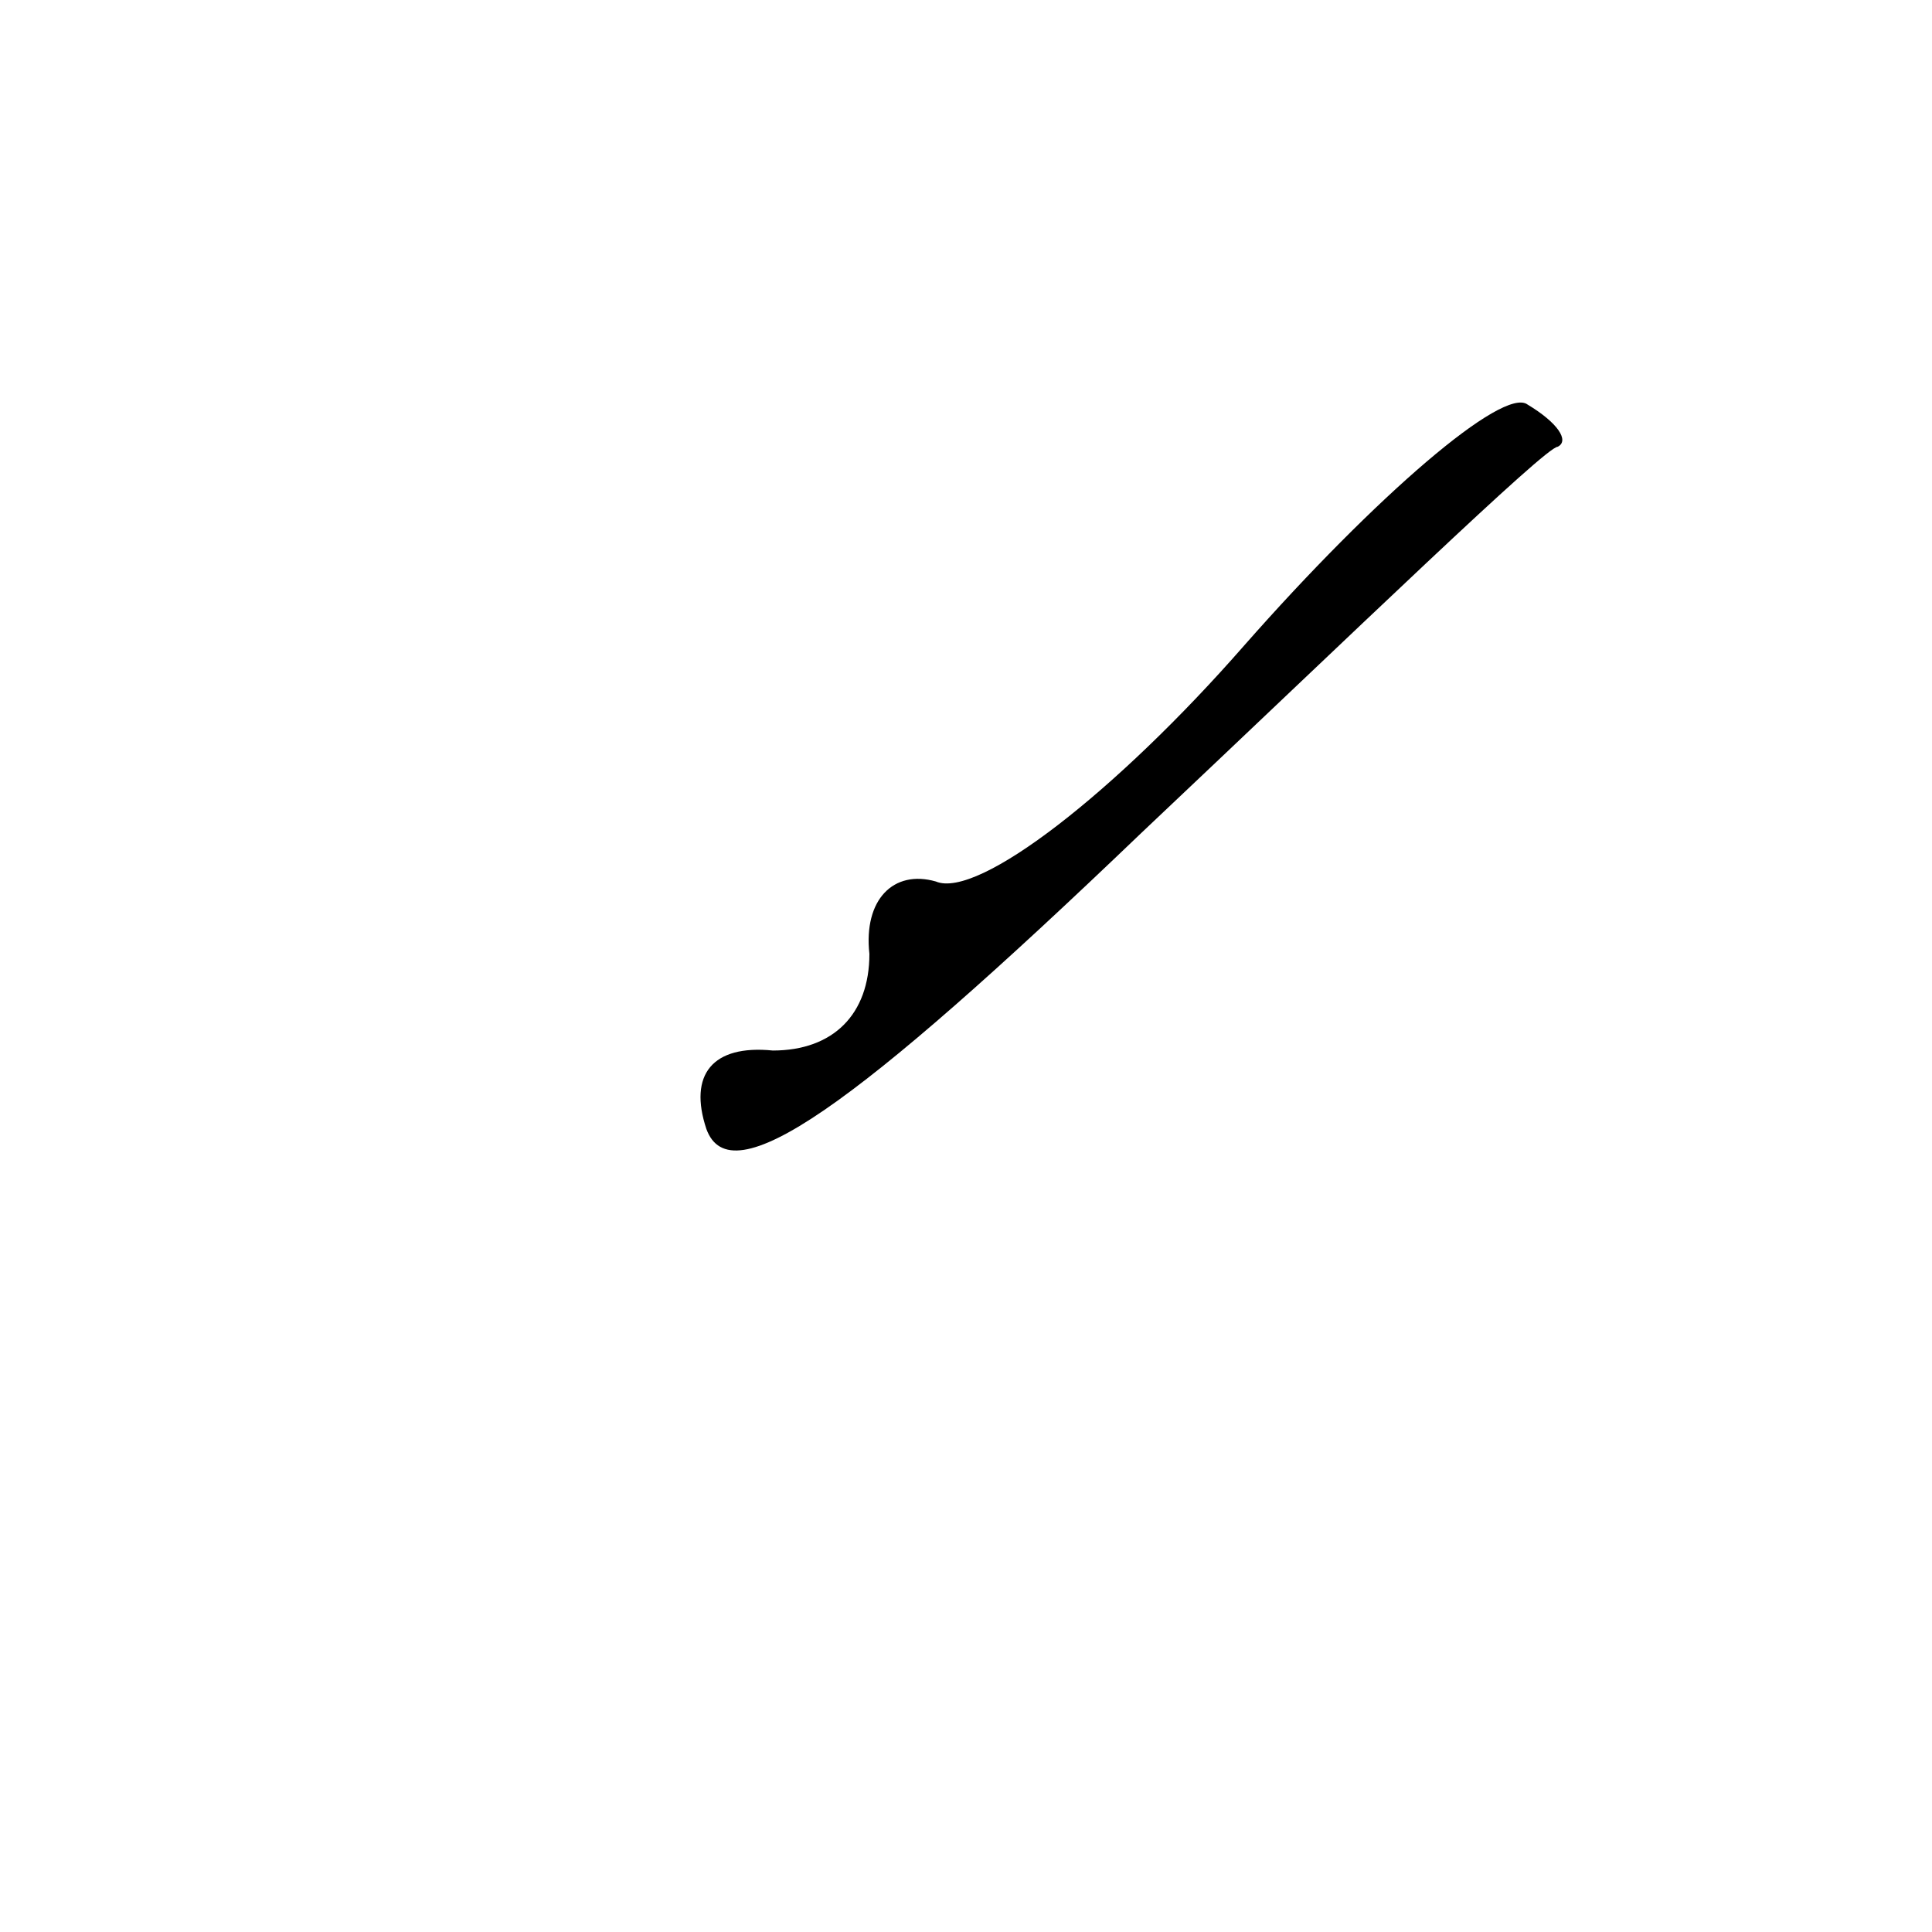 <?xml version="1.0" standalone="no"?>
<!DOCTYPE svg PUBLIC "-//W3C//DTD SVG 20010904//EN"
 "http://www.w3.org/TR/2001/REC-SVG-20010904/DTD/svg10.dtd">
<svg version="1.0" xmlns="http://www.w3.org/2000/svg"
 width="32pt" height="32pt" viewBox="0 0 32 32"
 preserveAspectRatio="xMidYMid meet">
<g transform="translate(0,32) scale(0.1,-0.1)"
fill="#000000" stroke="none">
<path fill="#000000" stroke="none" d="M206 213 c-21 -24 -44 -42 -51 -39 -7
2 -12 -3 -11 -12 0 -10 -6 -16 -16 -16 -10 1 -14 -4 -11 -13 4 -11 24 3 72 49
36 34 67 64 69 64 2 1 0 4 -5 7 -4 3 -25 -15 -47 -40z"/>
</g>
</svg>
